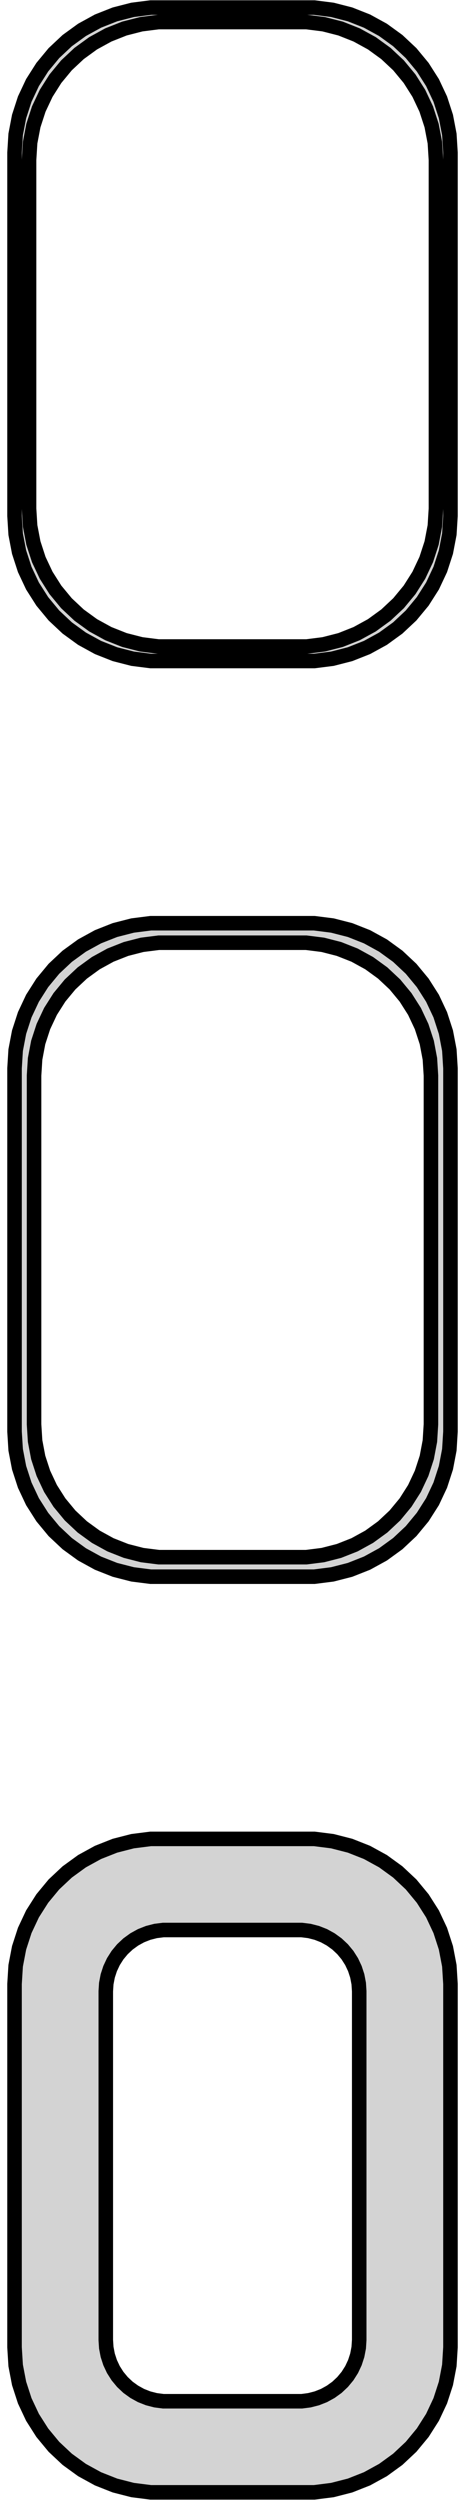 <?xml version="1.0" standalone="no"?>
<!DOCTYPE svg PUBLIC "-//W3C//DTD SVG 1.1//EN" "http://www.w3.org/Graphics/SVG/1.1/DTD/svg11.dtd">
<svg width="16mm" height="86mm" viewBox="-8 -169 16 86" xmlns="http://www.w3.org/2000/svg" version="1.1">
<title>OpenSCAD Model</title>
<path d="
M 3.437,-146.339 L 4.045,-146.495 L 4.629,-146.726 L 5.179,-147.028 L 5.687,-147.397 L 6.145,-147.827
 L 6.545,-148.311 L 6.882,-148.841 L 7.149,-149.409 L 7.343,-150.007 L 7.461,-150.623 L 7.5,-151.25
 L 7.5,-163.75 L 7.461,-164.377 L 7.343,-164.993 L 7.149,-165.591 L 6.882,-166.159 L 6.545,-166.689
 L 6.145,-167.173 L 5.687,-167.603 L 5.179,-167.972 L 4.629,-168.274 L 4.045,-168.505 L 3.437,-168.661
 L 2.814,-168.74 L -2.814,-168.74 L -3.437,-168.661 L -4.045,-168.505 L -4.629,-168.274 L -5.179,-167.972
 L -5.687,-167.603 L -6.145,-167.173 L -6.545,-166.689 L -6.882,-166.159 L -7.149,-165.591 L -7.343,-164.993
 L -7.461,-164.377 L -7.5,-163.75 L -7.5,-151.25 L -7.461,-150.623 L -7.343,-150.007 L -7.149,-149.409
 L -6.882,-148.841 L -6.545,-148.311 L -6.145,-147.827 L -5.687,-147.397 L -5.179,-147.028 L -4.629,-146.726
 L -4.045,-146.495 L -3.437,-146.339 L -2.814,-146.26 L 2.814,-146.26 z
M -2.548,-146.759 L -3.14,-146.834 L -3.718,-146.982 L -4.272,-147.202 L -4.795,-147.489 L -5.278,-147.84
 L -5.713,-148.248 L -6.093,-148.708 L -6.412,-149.212 L -6.666,-149.751 L -6.851,-150.319 L -6.963,-150.905
 L -7,-151.5 L -7,-163.5 L -6.963,-164.095 L -6.851,-164.681 L -6.666,-165.249 L -6.412,-165.788
 L -6.093,-166.292 L -5.713,-166.752 L -5.278,-167.16 L -4.795,-167.511 L -4.272,-167.798 L -3.718,-168.018
 L -3.14,-168.166 L -2.548,-168.241 L 2.548,-168.241 L 3.14,-168.166 L 3.718,-168.018 L 4.272,-167.798
 L 4.795,-167.511 L 5.278,-167.16 L 5.713,-166.752 L 6.093,-166.292 L 6.412,-165.788 L 6.666,-165.249
 L 6.851,-164.681 L 6.963,-164.095 L 7,-163.5 L 7,-151.5 L 6.963,-150.905 L 6.851,-150.319
 L 6.666,-149.751 L 6.412,-149.212 L 6.093,-148.708 L 5.713,-148.248 L 5.278,-147.84 L 4.795,-147.489
 L 4.272,-147.202 L 3.718,-146.982 L 3.14,-146.834 L 2.548,-146.759 z
M 3.437,-114.839 L 4.045,-114.995 L 4.629,-115.226 L 5.179,-115.528 L 5.687,-115.897 L 6.145,-116.327
 L 6.545,-116.811 L 6.882,-117.341 L 7.149,-117.909 L 7.343,-118.507 L 7.461,-119.123 L 7.5,-119.75
 L 7.5,-132.25 L 7.461,-132.877 L 7.343,-133.493 L 7.149,-134.091 L 6.882,-134.659 L 6.545,-135.189
 L 6.145,-135.673 L 5.687,-136.103 L 5.179,-136.472 L 4.629,-136.774 L 4.045,-137.005 L 3.437,-137.161
 L 2.814,-137.24 L -2.814,-137.24 L -3.437,-137.161 L -4.045,-137.005 L -4.629,-136.774 L -5.179,-136.472
 L -5.687,-136.103 L -6.145,-135.673 L -6.545,-135.189 L -6.882,-134.659 L -7.149,-134.091 L -7.343,-133.493
 L -7.461,-132.877 L -7.5,-132.25 L -7.5,-119.75 L -7.461,-119.123 L -7.343,-118.507 L -7.149,-117.909
 L -6.882,-117.341 L -6.545,-116.811 L -6.145,-116.327 L -5.687,-115.897 L -5.179,-115.528 L -4.629,-115.226
 L -4.045,-114.995 L -3.437,-114.839 L -2.814,-114.76 L 2.814,-114.76 z
M -2.537,-115.431 L -3.108,-115.503 L -3.665,-115.646 L -4.199,-115.857 L -4.703,-116.134 L -5.168,-116.472
 L -5.588,-116.866 L -5.954,-117.309 L -6.262,-117.794 L -6.507,-118.315 L -6.685,-118.861 L -6.792,-119.426
 L -6.828,-120 L -6.828,-132 L -6.792,-132.574 L -6.685,-133.139 L -6.507,-133.685 L -6.262,-134.206
 L -5.954,-134.691 L -5.588,-135.134 L -5.168,-135.528 L -4.703,-135.866 L -4.199,-136.143 L -3.665,-136.354
 L -3.108,-136.497 L -2.537,-136.569 L 2.537,-136.569 L 3.108,-136.497 L 3.665,-136.354 L 4.199,-136.143
 L 4.703,-135.866 L 5.168,-135.528 L 5.588,-135.134 L 5.954,-134.691 L 6.262,-134.206 L 6.507,-133.685
 L 6.685,-133.139 L 6.792,-132.574 L 6.828,-132 L 6.828,-120 L 6.792,-119.426 L 6.685,-118.861
 L 6.507,-118.315 L 6.262,-117.794 L 5.954,-117.309 L 5.588,-116.866 L 5.168,-116.472 L 4.703,-116.134
 L 4.199,-115.857 L 3.665,-115.646 L 3.108,-115.503 L 2.537,-115.431 z
M 3.437,-83.339 L 4.045,-83.495 L 4.629,-83.726 L 5.179,-84.028 L 5.687,-84.397 L 6.145,-84.827
 L 6.545,-85.311 L 6.882,-85.841 L 7.149,-86.409 L 7.343,-87.007 L 7.461,-87.623 L 7.5,-88.25
 L 7.5,-100.75 L 7.461,-101.377 L 7.343,-101.993 L 7.149,-102.591 L 6.882,-103.159 L 6.545,-103.689
 L 6.145,-104.173 L 5.687,-104.603 L 5.179,-104.972 L 4.629,-105.274 L 4.045,-105.505 L 3.437,-105.661
 L 2.814,-105.74 L -2.814,-105.74 L -3.437,-105.661 L -4.045,-105.505 L -4.629,-105.274 L -5.179,-104.972
 L -5.687,-104.603 L -6.145,-104.173 L -6.545,-103.689 L -6.882,-103.159 L -7.149,-102.591 L -7.343,-101.993
 L -7.461,-101.377 L -7.5,-100.75 L -7.5,-88.25 L -7.461,-87.623 L -7.343,-87.007 L -7.149,-86.409
 L -6.882,-85.841 L -6.545,-85.311 L -6.145,-84.827 L -5.687,-84.397 L -5.179,-84.028 L -4.629,-83.726
 L -4.045,-83.495 L -3.437,-83.339 L -2.814,-83.26 L 2.814,-83.26 z
M -2.382,-86.394 L -2.645,-86.428 L -2.902,-86.494 L -3.148,-86.591 L -3.38,-86.719 L -3.595,-86.874
 L -3.788,-87.056 L -3.957,-87.26 L -4.099,-87.484 L -4.211,-87.723 L -4.293,-87.975 L -4.343,-88.236
 L -4.36,-88.5 L -4.36,-100.5 L -4.343,-100.764 L -4.293,-101.025 L -4.211,-101.277 L -4.099,-101.516
 L -3.957,-101.74 L -3.788,-101.944 L -3.595,-102.125 L -3.38,-102.281 L -3.148,-102.409 L -2.902,-102.506
 L -2.645,-102.572 L -2.382,-102.605 L 2.382,-102.605 L 2.645,-102.572 L 2.902,-102.506 L 3.148,-102.409
 L 3.38,-102.281 L 3.595,-102.125 L 3.788,-101.944 L 3.957,-101.74 L 4.099,-101.516 L 4.211,-101.277
 L 4.293,-101.025 L 4.343,-100.764 L 4.36,-100.5 L 4.36,-88.5 L 4.343,-88.236 L 4.293,-87.975
 L 4.211,-87.723 L 4.099,-87.484 L 3.957,-87.26 L 3.788,-87.056 L 3.595,-86.874 L 3.38,-86.719
 L 3.148,-86.591 L 2.902,-86.494 L 2.645,-86.428 L 2.382,-86.394 z
" stroke="black" fill="lightgray" stroke-width="0.5"/>
</svg>
